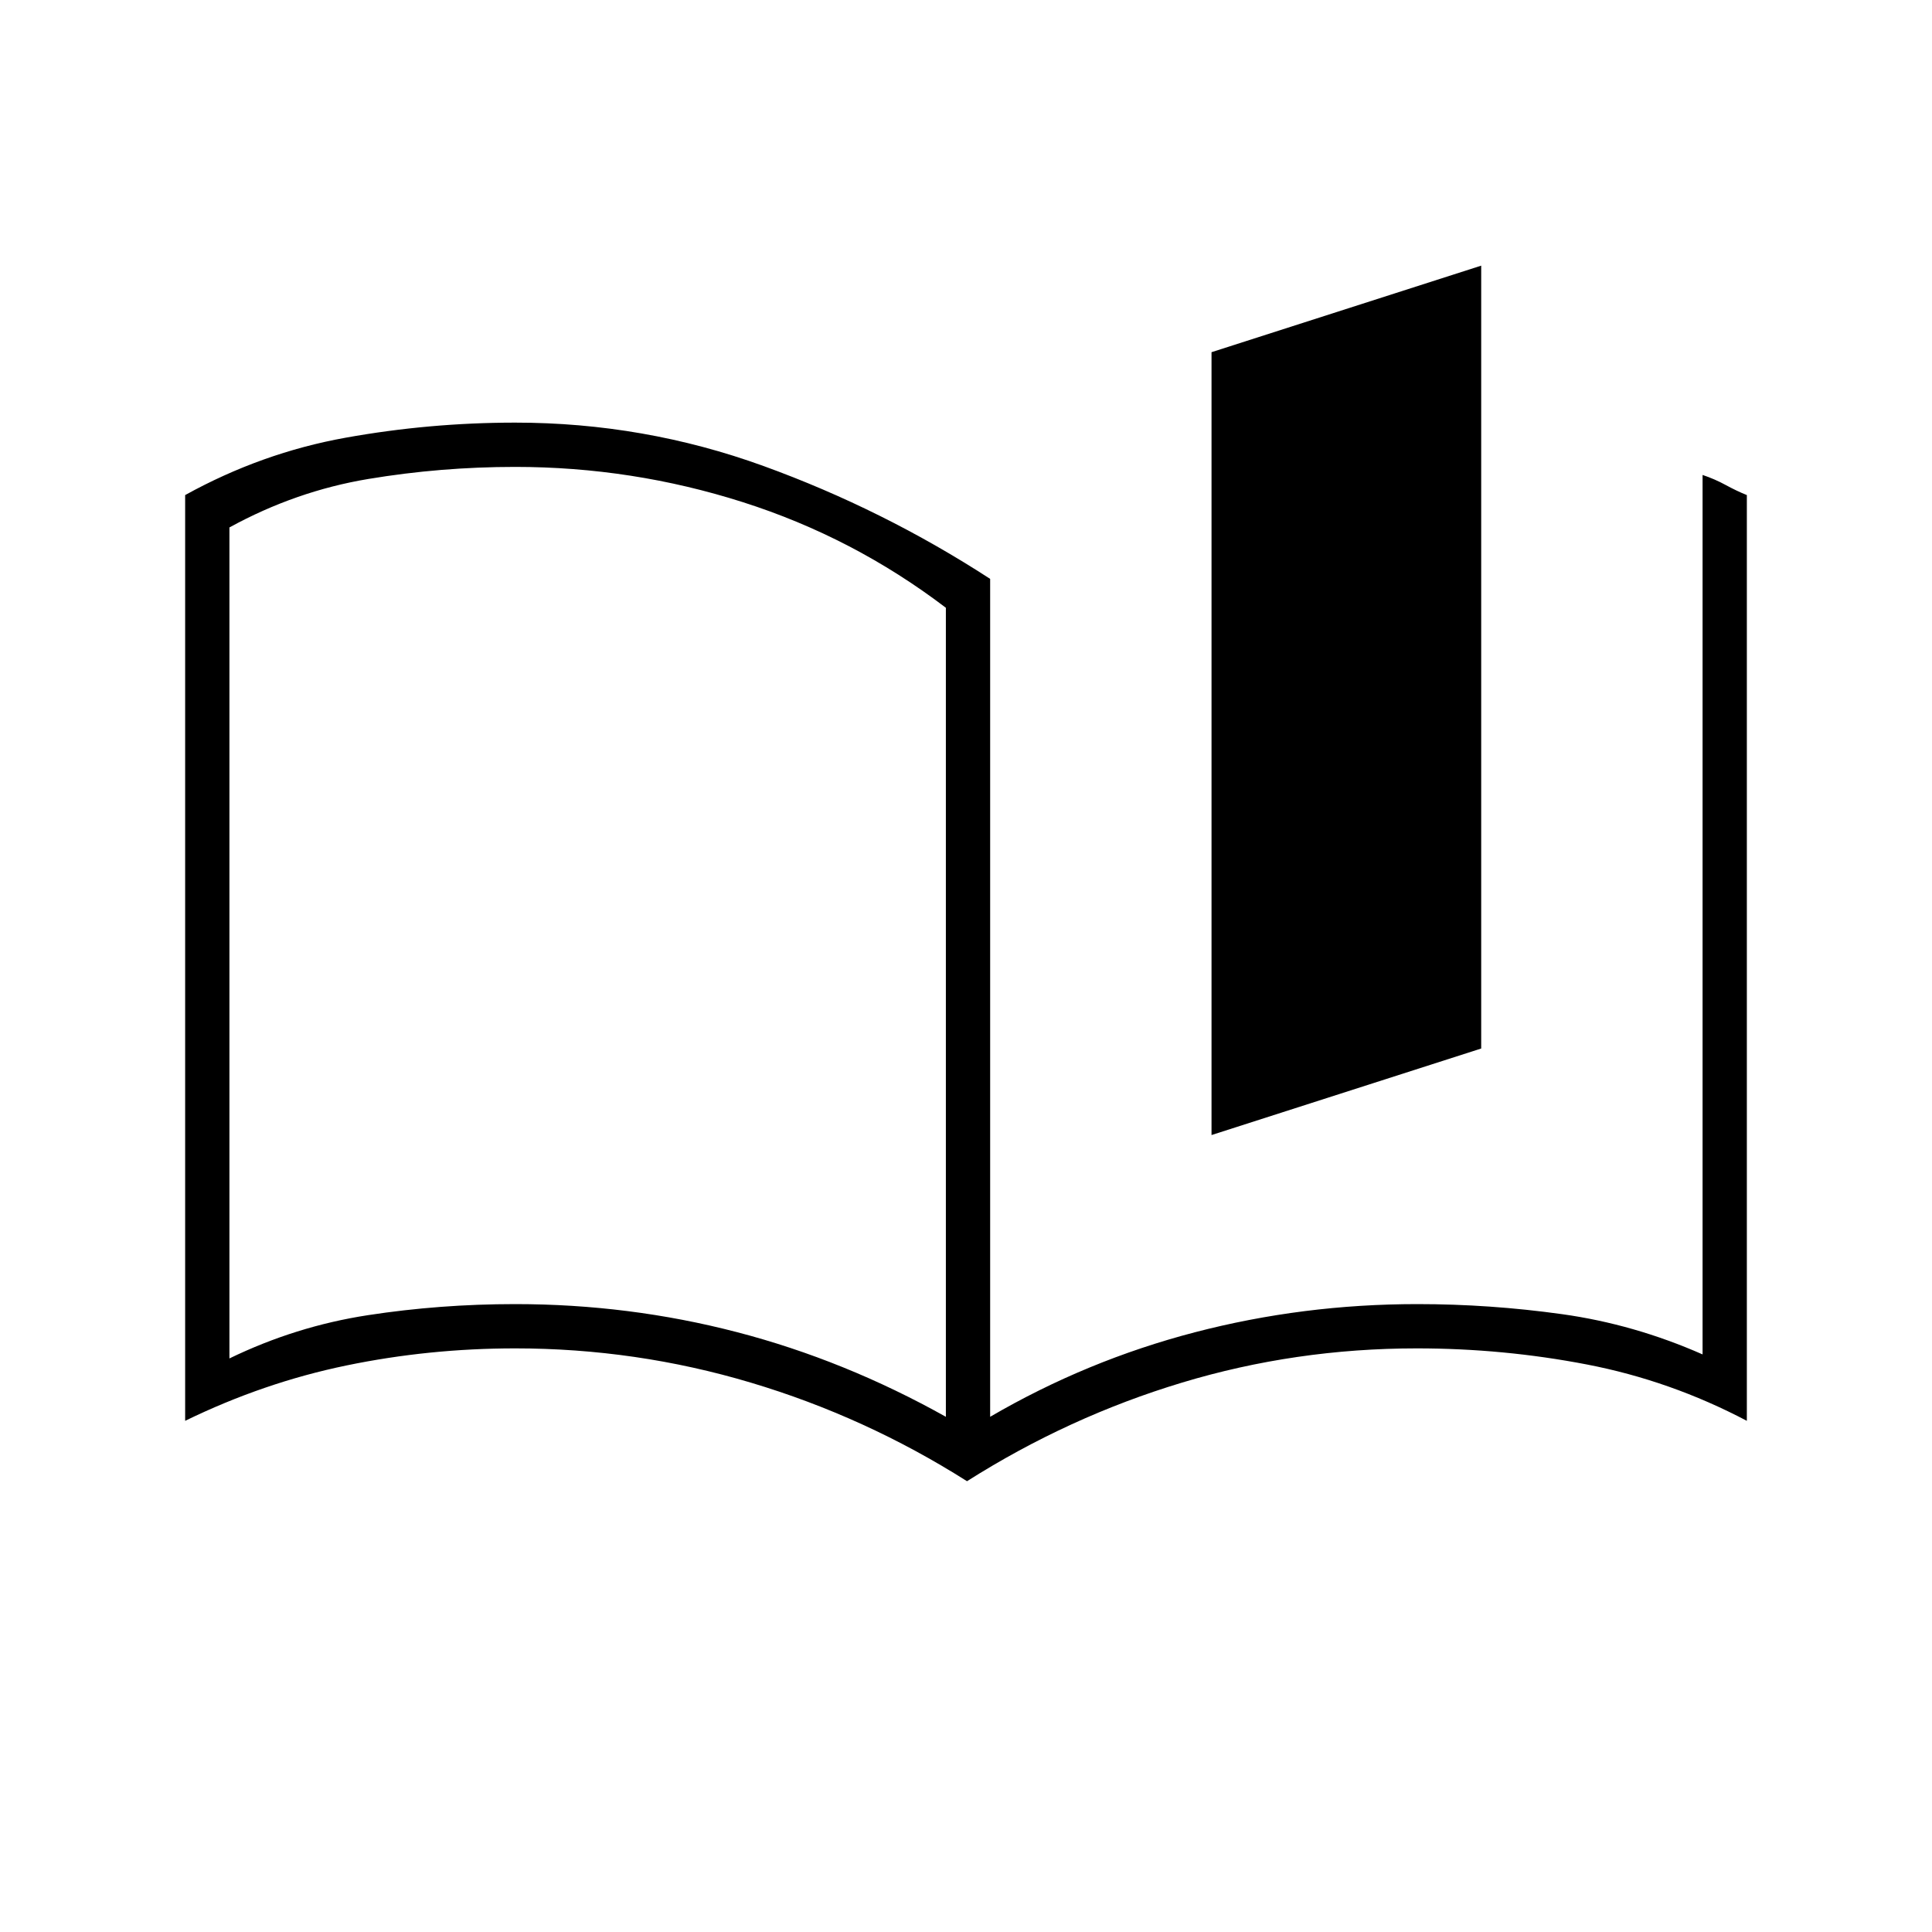 <svg xmlns="http://www.w3.org/2000/svg" width="48" height="48" viewBox="0 -960 960 960"><path d="M602-396v-389l134-43v389l-134 43Zm-346 84q56.63 0 110.18 13.93Q419.73-284.14 470-256v-402q-46-35-100.95-52.5Q314.11-728 256-728q-37 0-73 6t-69 24.08V-285q33-16 68.83-21.5T256-312Zm590 25v-437q6 2 11.5 5t10.5 5v460q-38-20-79.5-28t-84.5-8q-60.26 0-116.63 17T480.5-224Q430-256 373-273t-117-17q-42.82 0-83.91 8.5Q131-273 92-254v-460q38-21 79.7-28.5 41.71-7.5 84.3-7.5 64 0 123.45 21.58Q438.9-706.83 492-672.36V-256q48-28 101.72-42t110.56-14q36.06 0 71.89 5T846-287ZM292-492Z"/></svg>